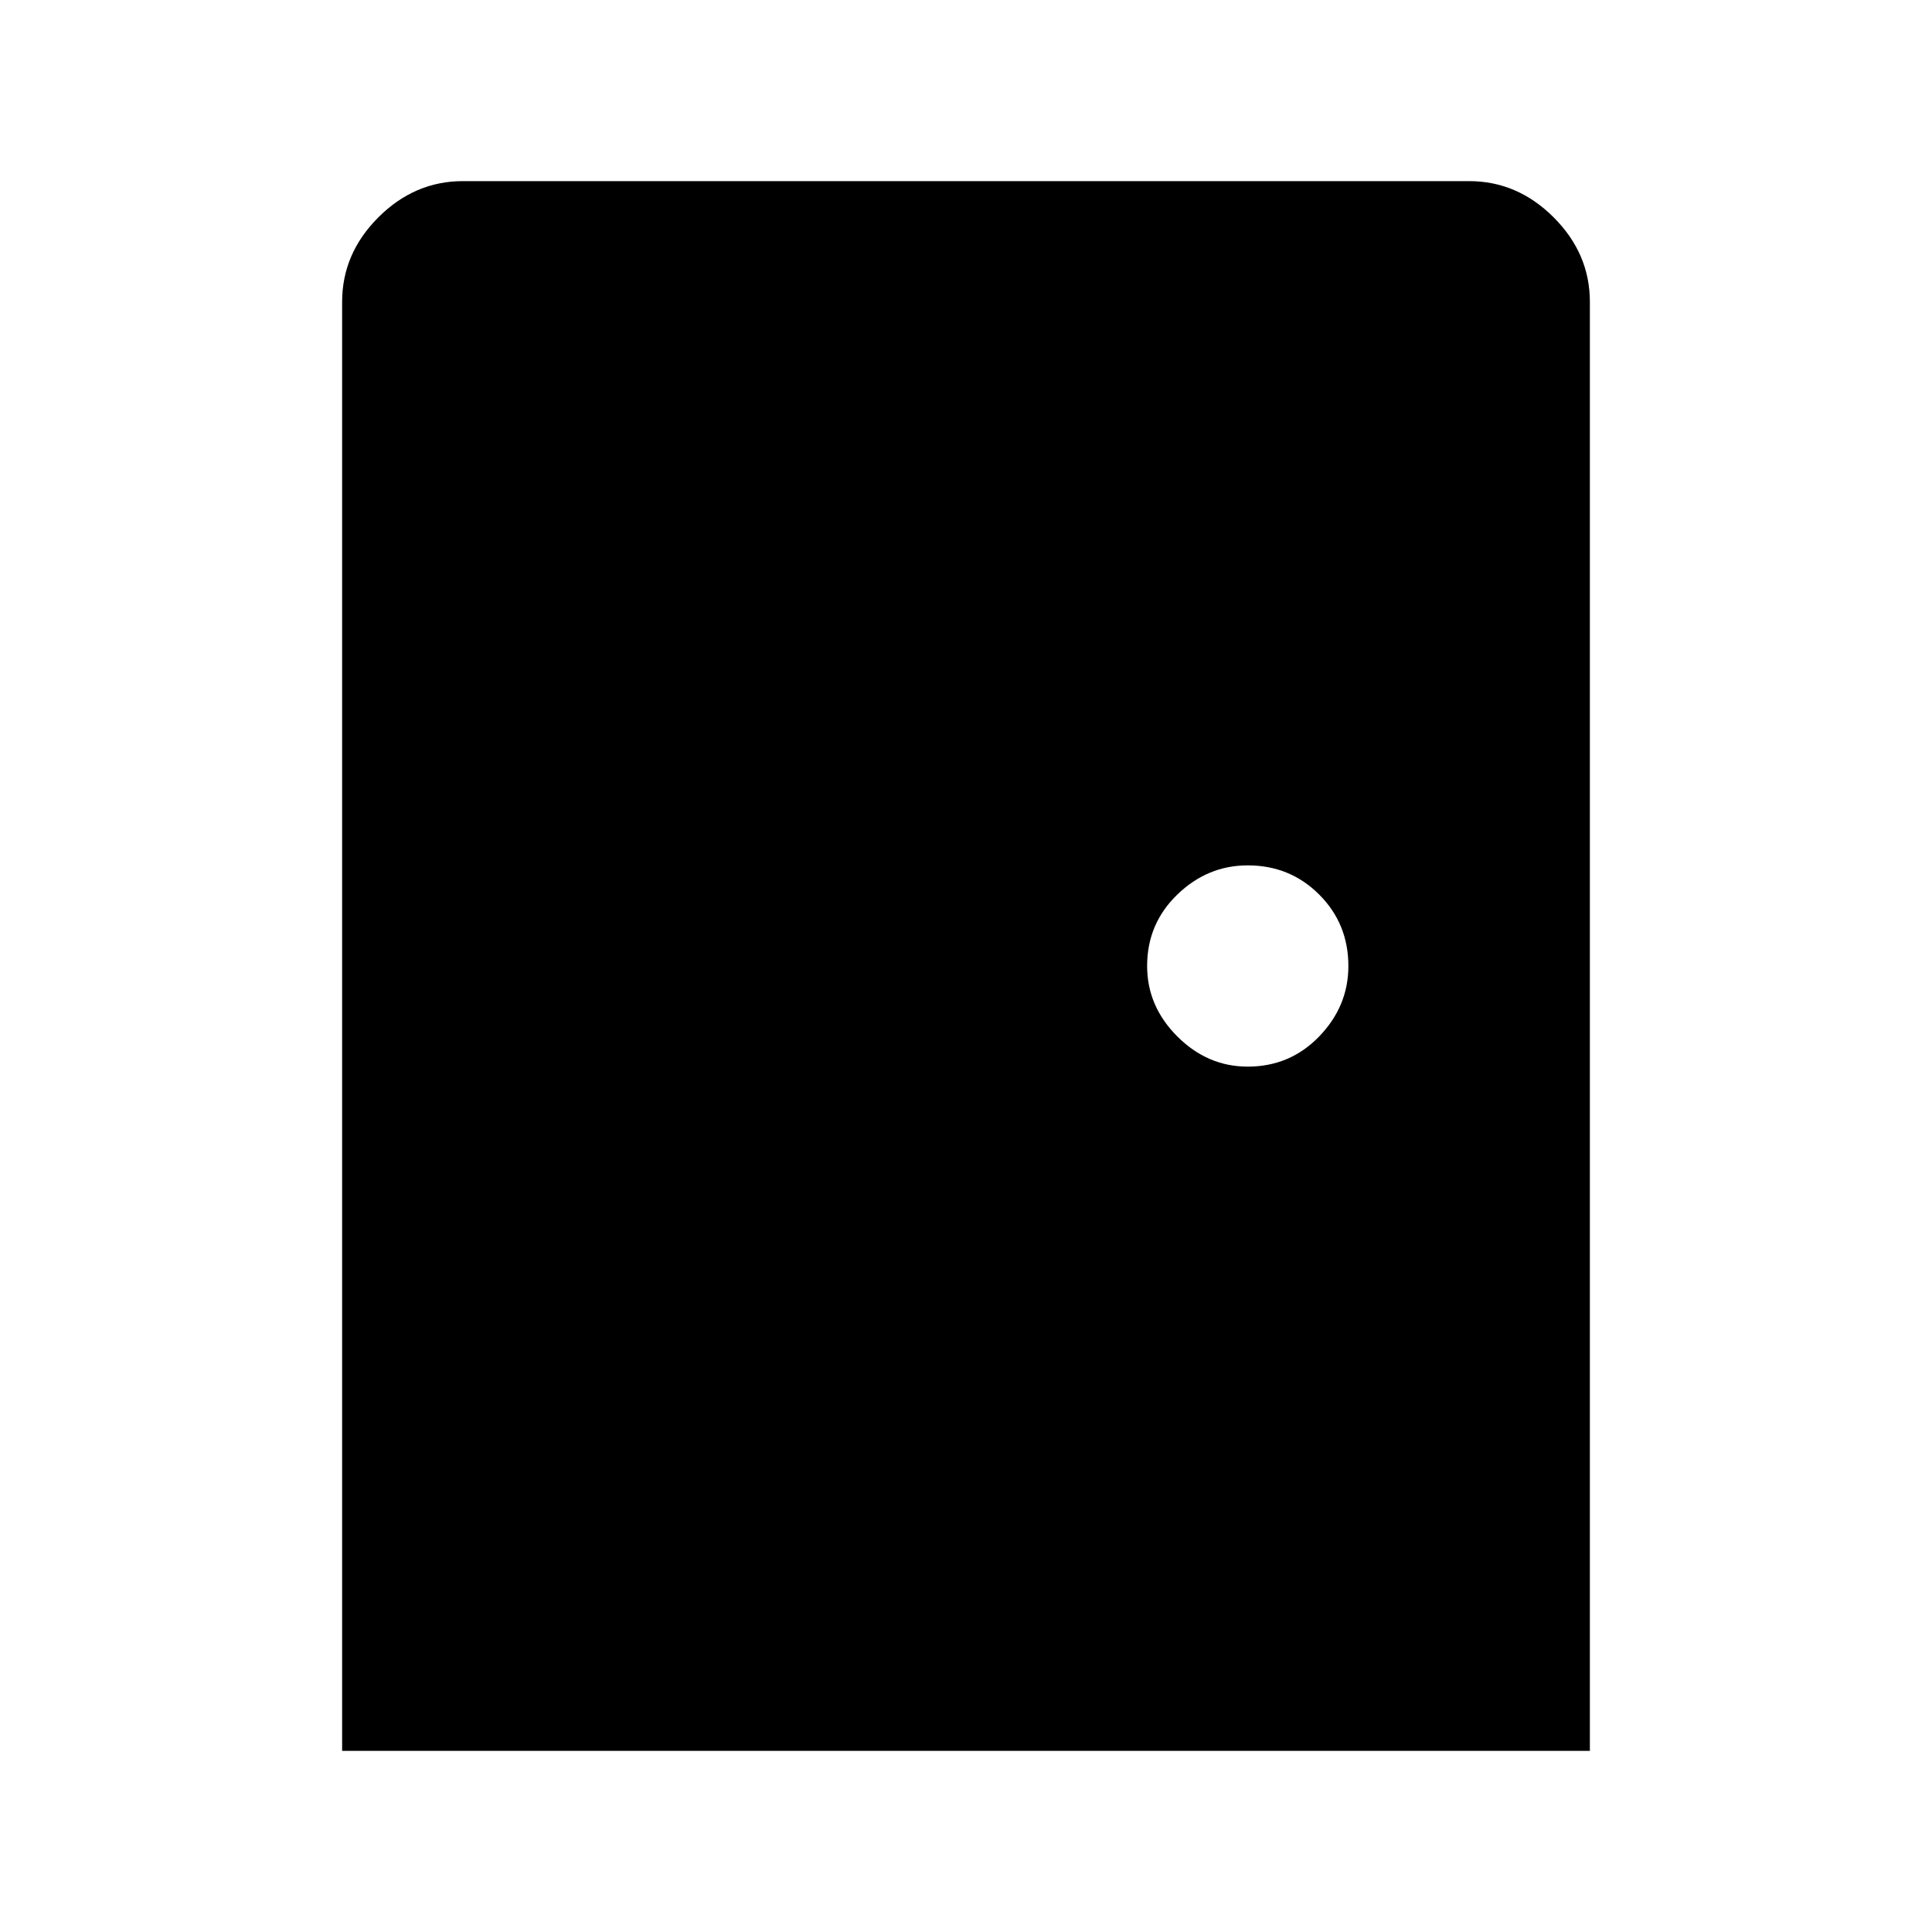 <svg xmlns="http://www.w3.org/2000/svg" width="48" height="48" viewBox="0 -960 960 960" fill="currentColor"><path d="M170-90v-720q0-24 18-42t42-18h500q24 0 42 18t18 42v720H170Zm450-340q21 0 35.5-15t14.5-35q0-21-14.5-35.5T620-530q-20 0-35 14.5T570-480q0 20 15 35t35 15Z"/></svg>
